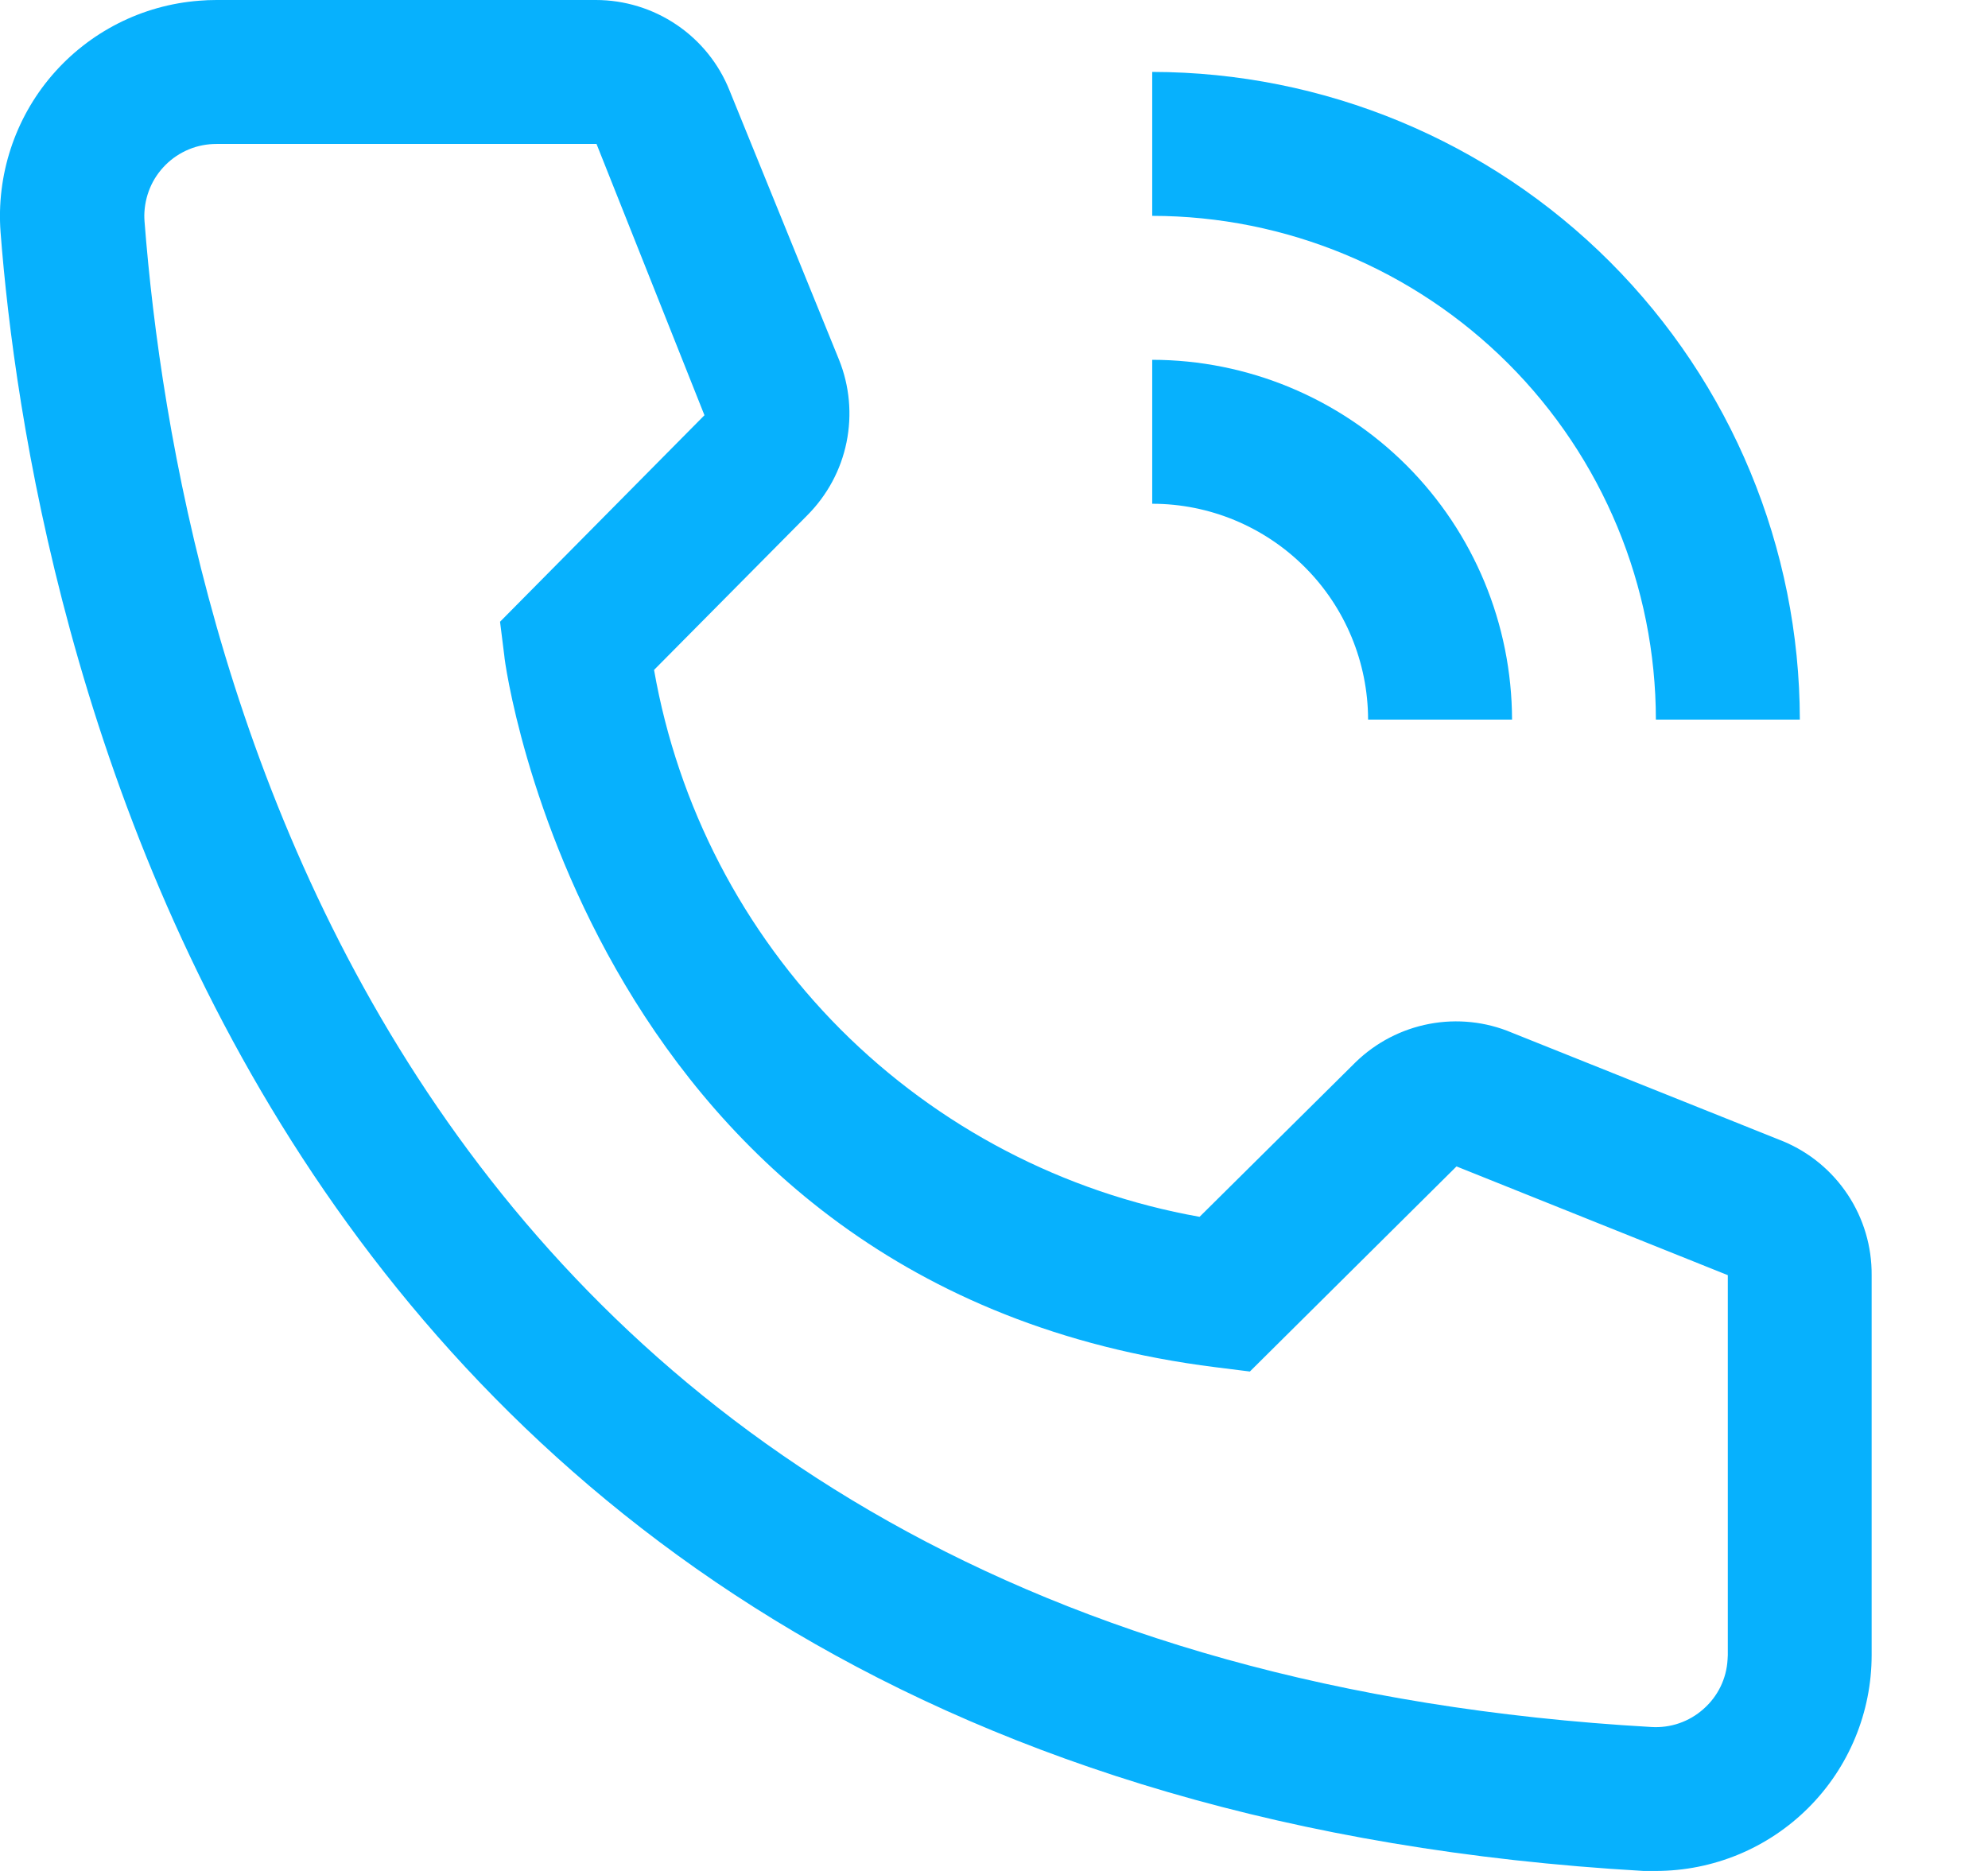 <svg width="17" height="16" viewBox="0 0 17 16" fill="none" xmlns="http://www.w3.org/2000/svg">
<path d="M12.93 6.154H11.699C11.698 5.665 11.504 5.195 11.157 4.849C10.811 4.503 10.342 4.308 9.853 4.308V3.077C10.668 3.078 11.45 3.403 12.027 3.979C12.604 4.556 12.928 5.338 12.93 6.154Z" fill="#07B1FD"/>
<path d="M15.391 6.154H14.16C14.159 5.012 13.705 3.917 12.897 3.109C12.089 2.302 10.995 1.847 9.853 1.846V0.615C11.321 0.617 12.729 1.201 13.767 2.239C14.805 3.278 15.389 4.685 15.391 6.154Z" fill="#07B1FD"/>
<path d="M14.159 16H14.055C1.962 15.305 0.245 5.102 0.005 1.988C-0.032 1.5 0.126 1.016 0.444 0.645C0.763 0.273 1.216 0.043 1.705 0.006C1.753 0.002 1.802 5.76979e-07 1.852 5.76979e-07H5.095C5.341 -0 5.582 0.074 5.786 0.212C5.99 0.35 6.148 0.546 6.239 0.775L7.175 3.077C7.265 3.301 7.287 3.546 7.239 3.782C7.191 4.019 7.074 4.235 6.904 4.406L5.593 5.729C5.797 6.893 6.354 7.966 7.188 8.803C8.023 9.639 9.094 10.199 10.258 10.406L11.593 9.083C11.766 8.915 11.985 8.801 12.223 8.756C12.46 8.711 12.706 8.737 12.928 8.831L15.248 9.76C15.474 9.854 15.666 10.013 15.801 10.217C15.936 10.421 16.007 10.66 16.005 10.905V14.154C16.005 14.643 15.811 15.113 15.465 15.459C15.118 15.806 14.649 16 14.159 16ZM1.852 1.231C1.771 1.231 1.691 1.246 1.616 1.277C1.541 1.308 1.473 1.353 1.416 1.41C1.359 1.467 1.313 1.534 1.282 1.609C1.251 1.684 1.235 1.763 1.234 1.844C1.234 1.862 1.235 1.879 1.236 1.895C1.519 5.538 3.335 14.154 14.122 14.769C14.285 14.779 14.445 14.724 14.567 14.615C14.69 14.507 14.764 14.355 14.773 14.192L14.775 14.154V10.905L12.455 9.975L10.688 11.729L10.393 11.692C5.039 11.021 4.313 5.668 4.313 5.612L4.276 5.317L6.024 3.551L5.101 1.231H1.852Z" fill="#07B1FD"/>
</svg>
